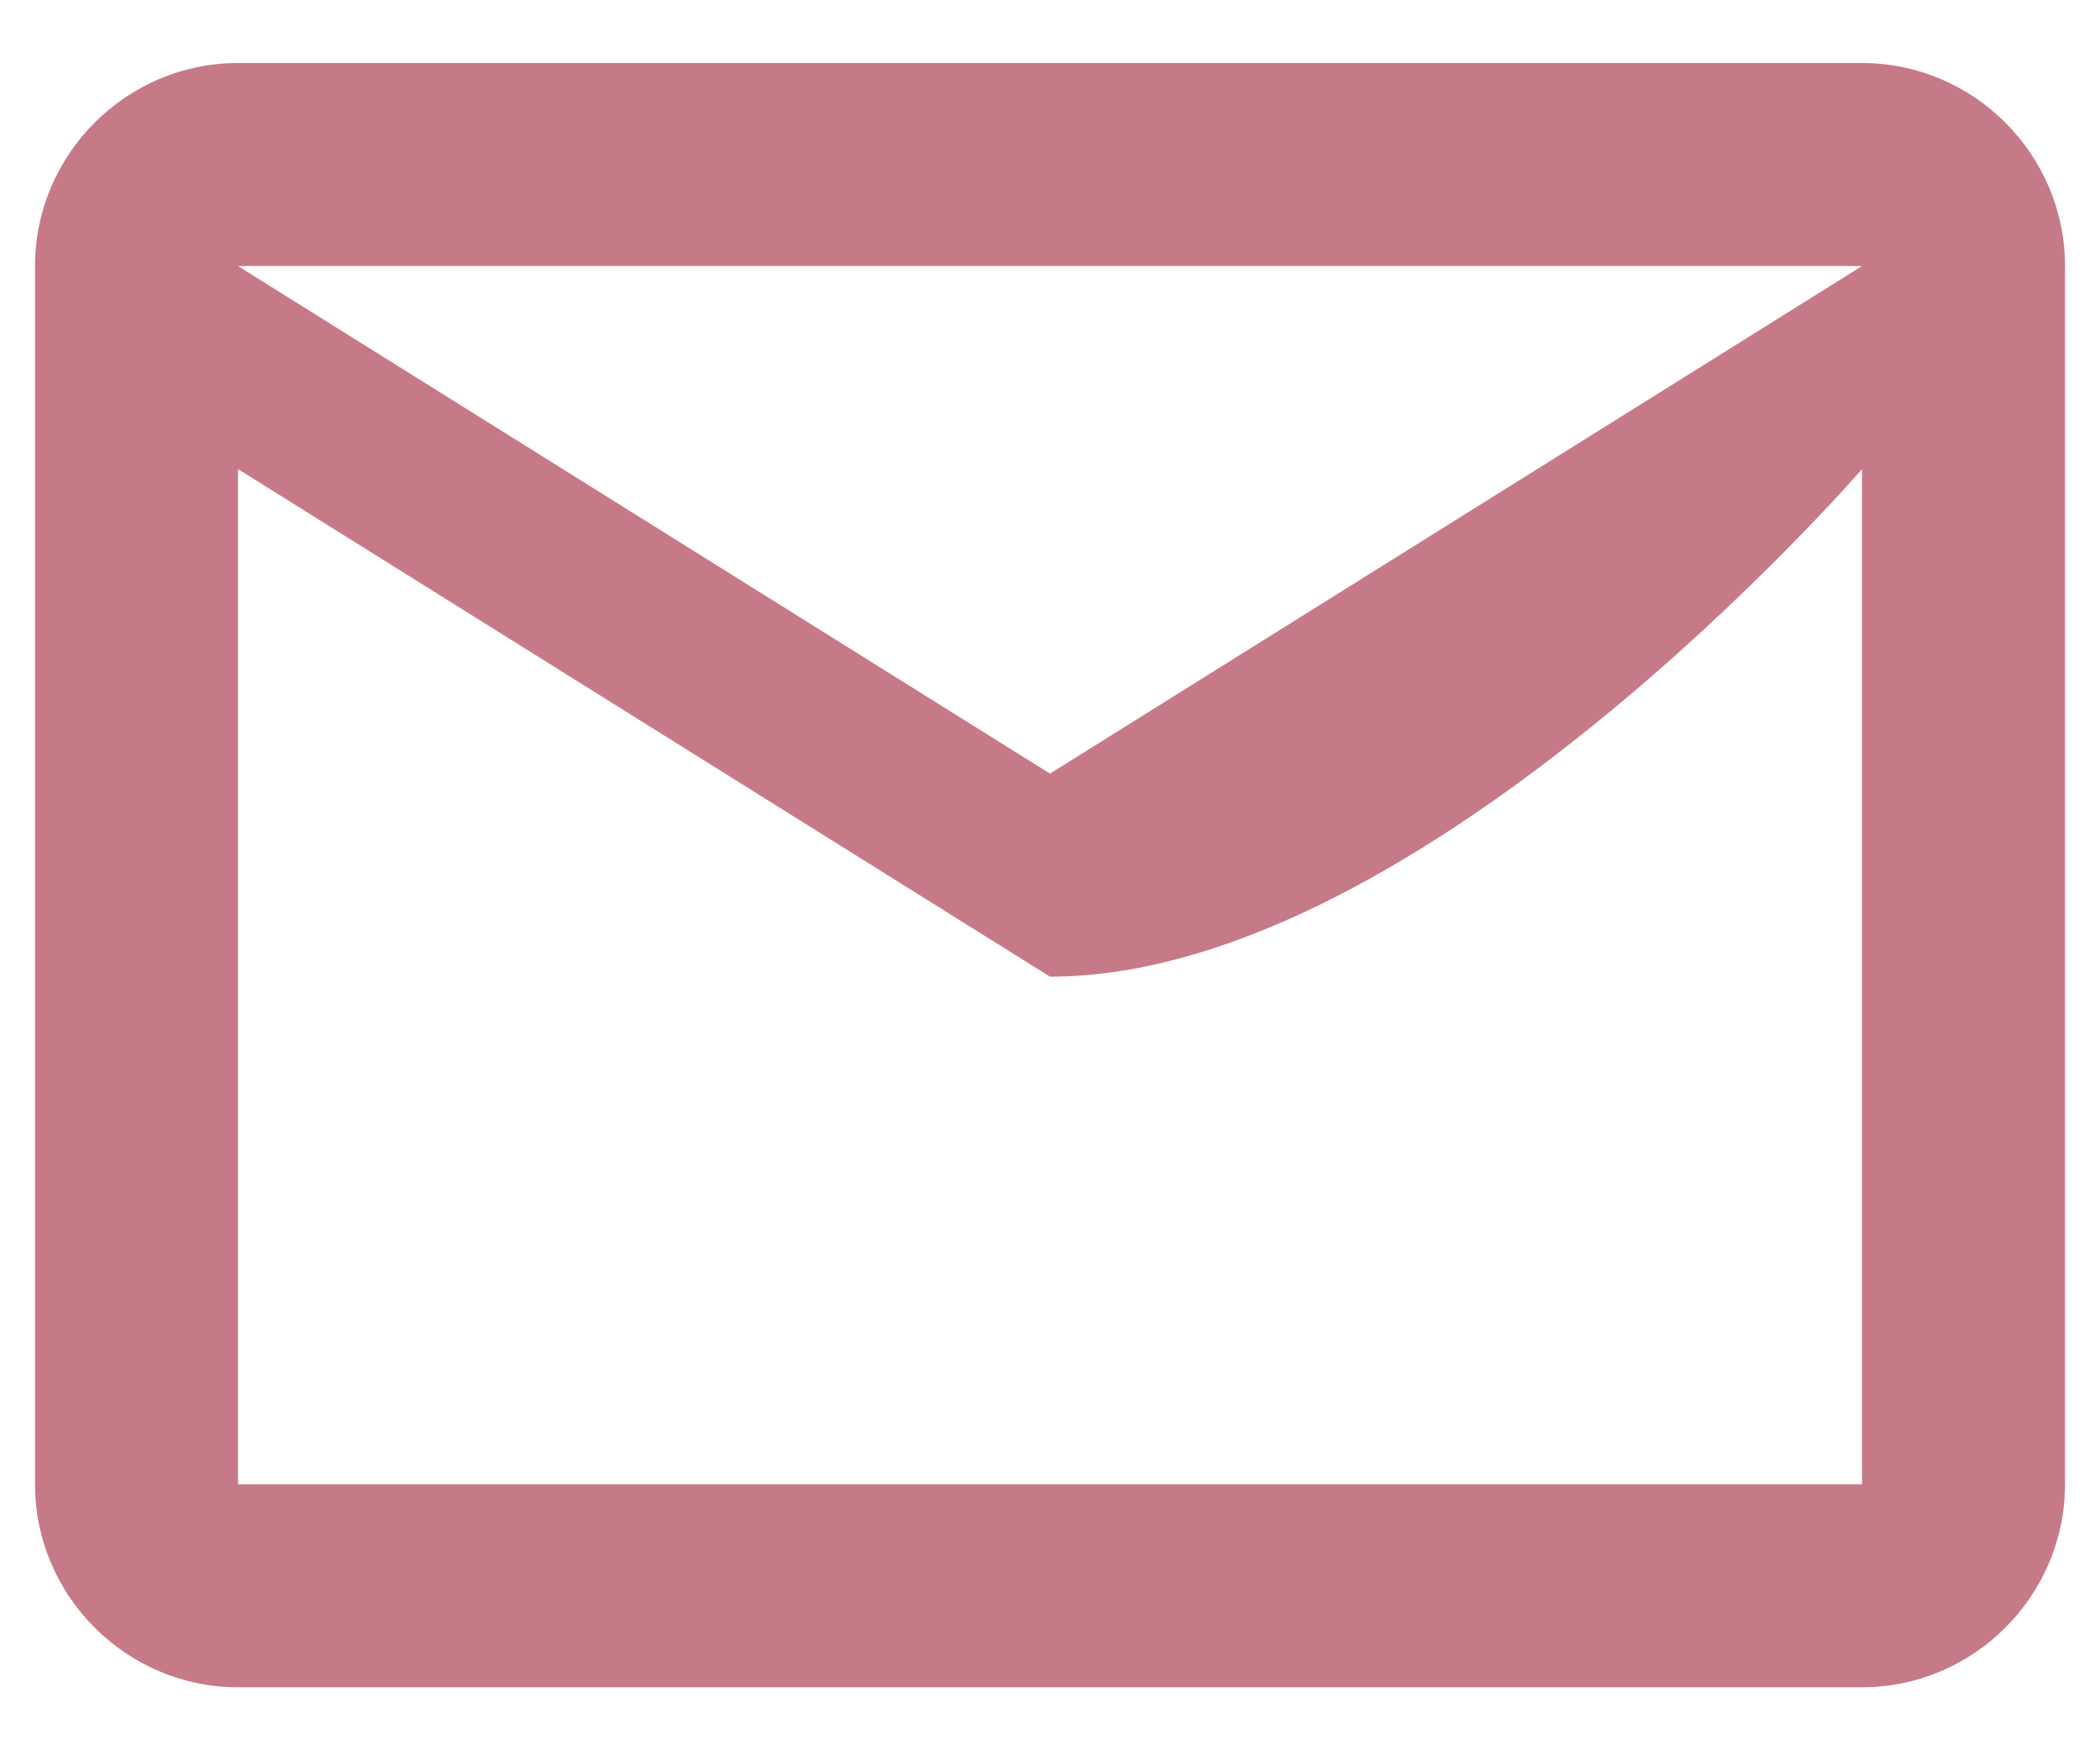<svg width="24" height="20" viewBox="0 0 24 20" fill="none" xmlns="http://www.w3.org/2000/svg">
<path d="M23.6 3.04C23.6 1.764 22.556 0.72 21.28 0.72H2.72C1.444 0.72 0.4 1.764 0.4 3.04V16.96C0.4 18.236 1.444 19.28 2.72 19.28H21.28C22.556 19.28 23.6 18.236 23.6 16.96V3.04ZM21.28 3.04L12 8.84L2.72 3.04H21.28ZM21.28 16.96H2.72V5.36L12 11.16C16.274 11.16 21.28 5.36 21.28 5.36V16.96Z" fill="#C67A88"/>
</svg>
